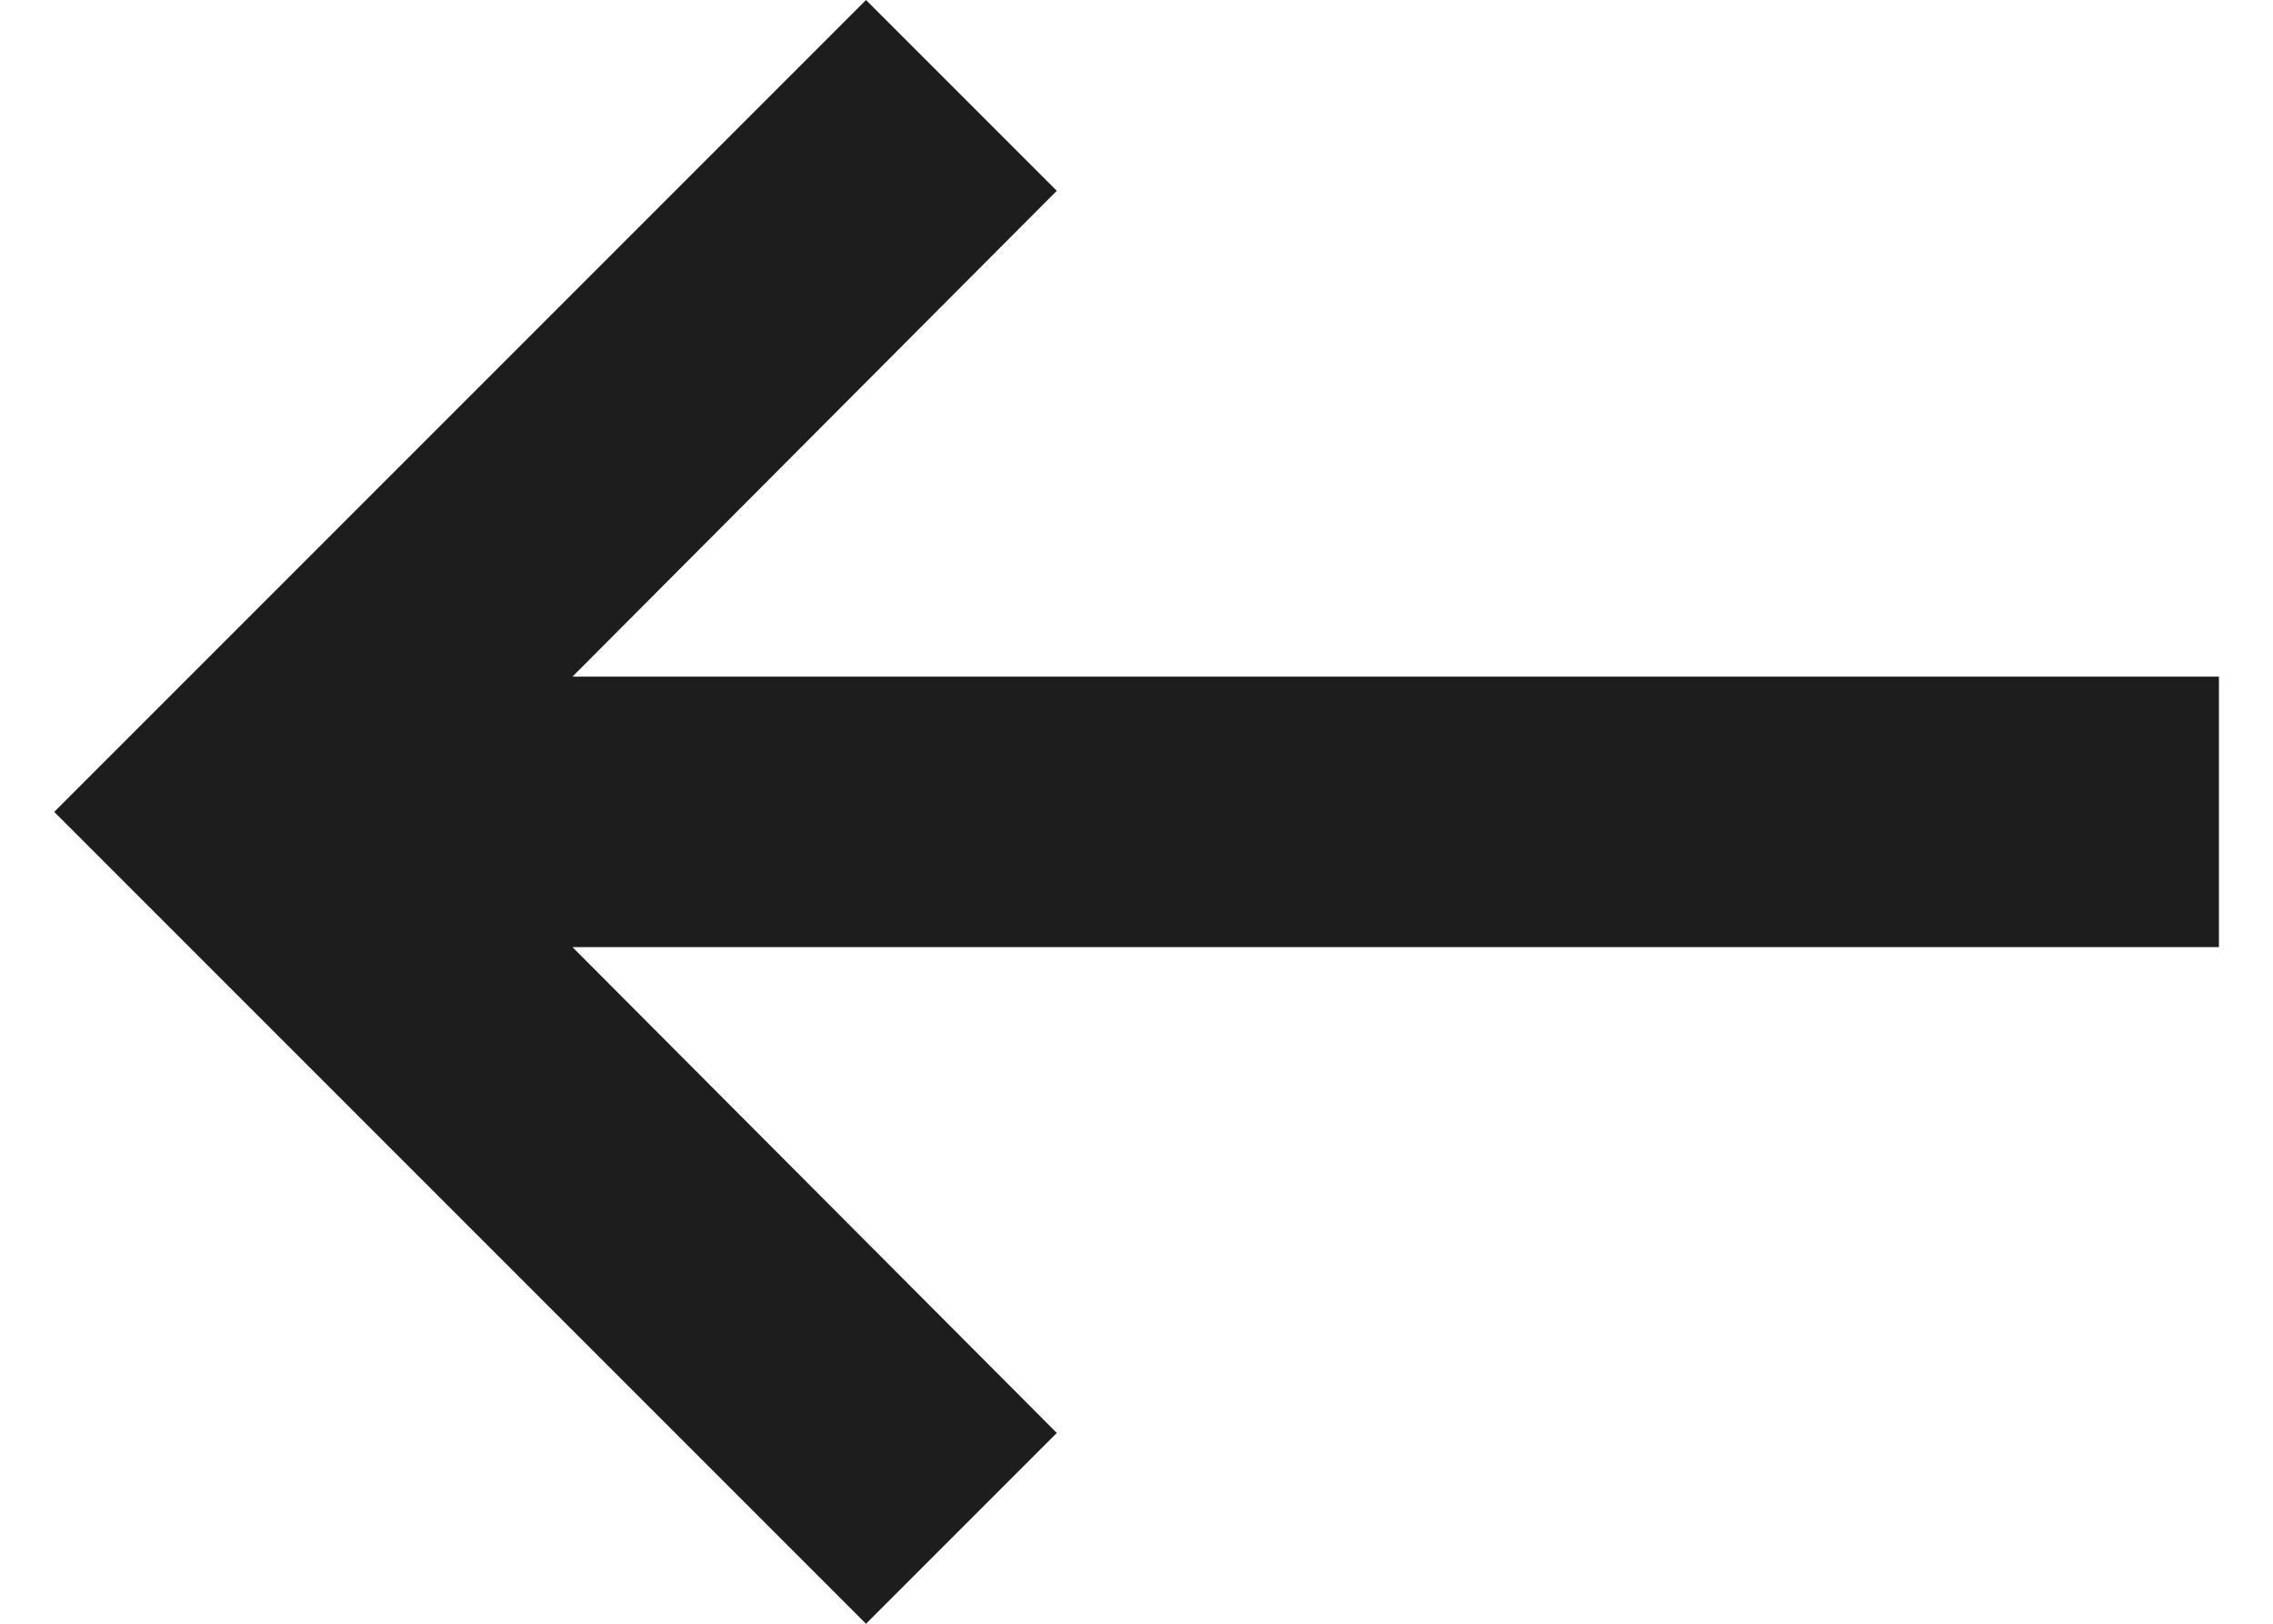 <svg width="14" height="10" viewBox="0 0 14 10" fill="none" xmlns="http://www.w3.org/2000/svg">
<path d="M13.667 4.167L3.526 4.167L6.509 1.175L5.334 0L0.334 5L5.334 10L6.509 8.825L3.526 5.833L13.667 5.833V4.167Z" fill="#1D1D1D"/>
</svg>
